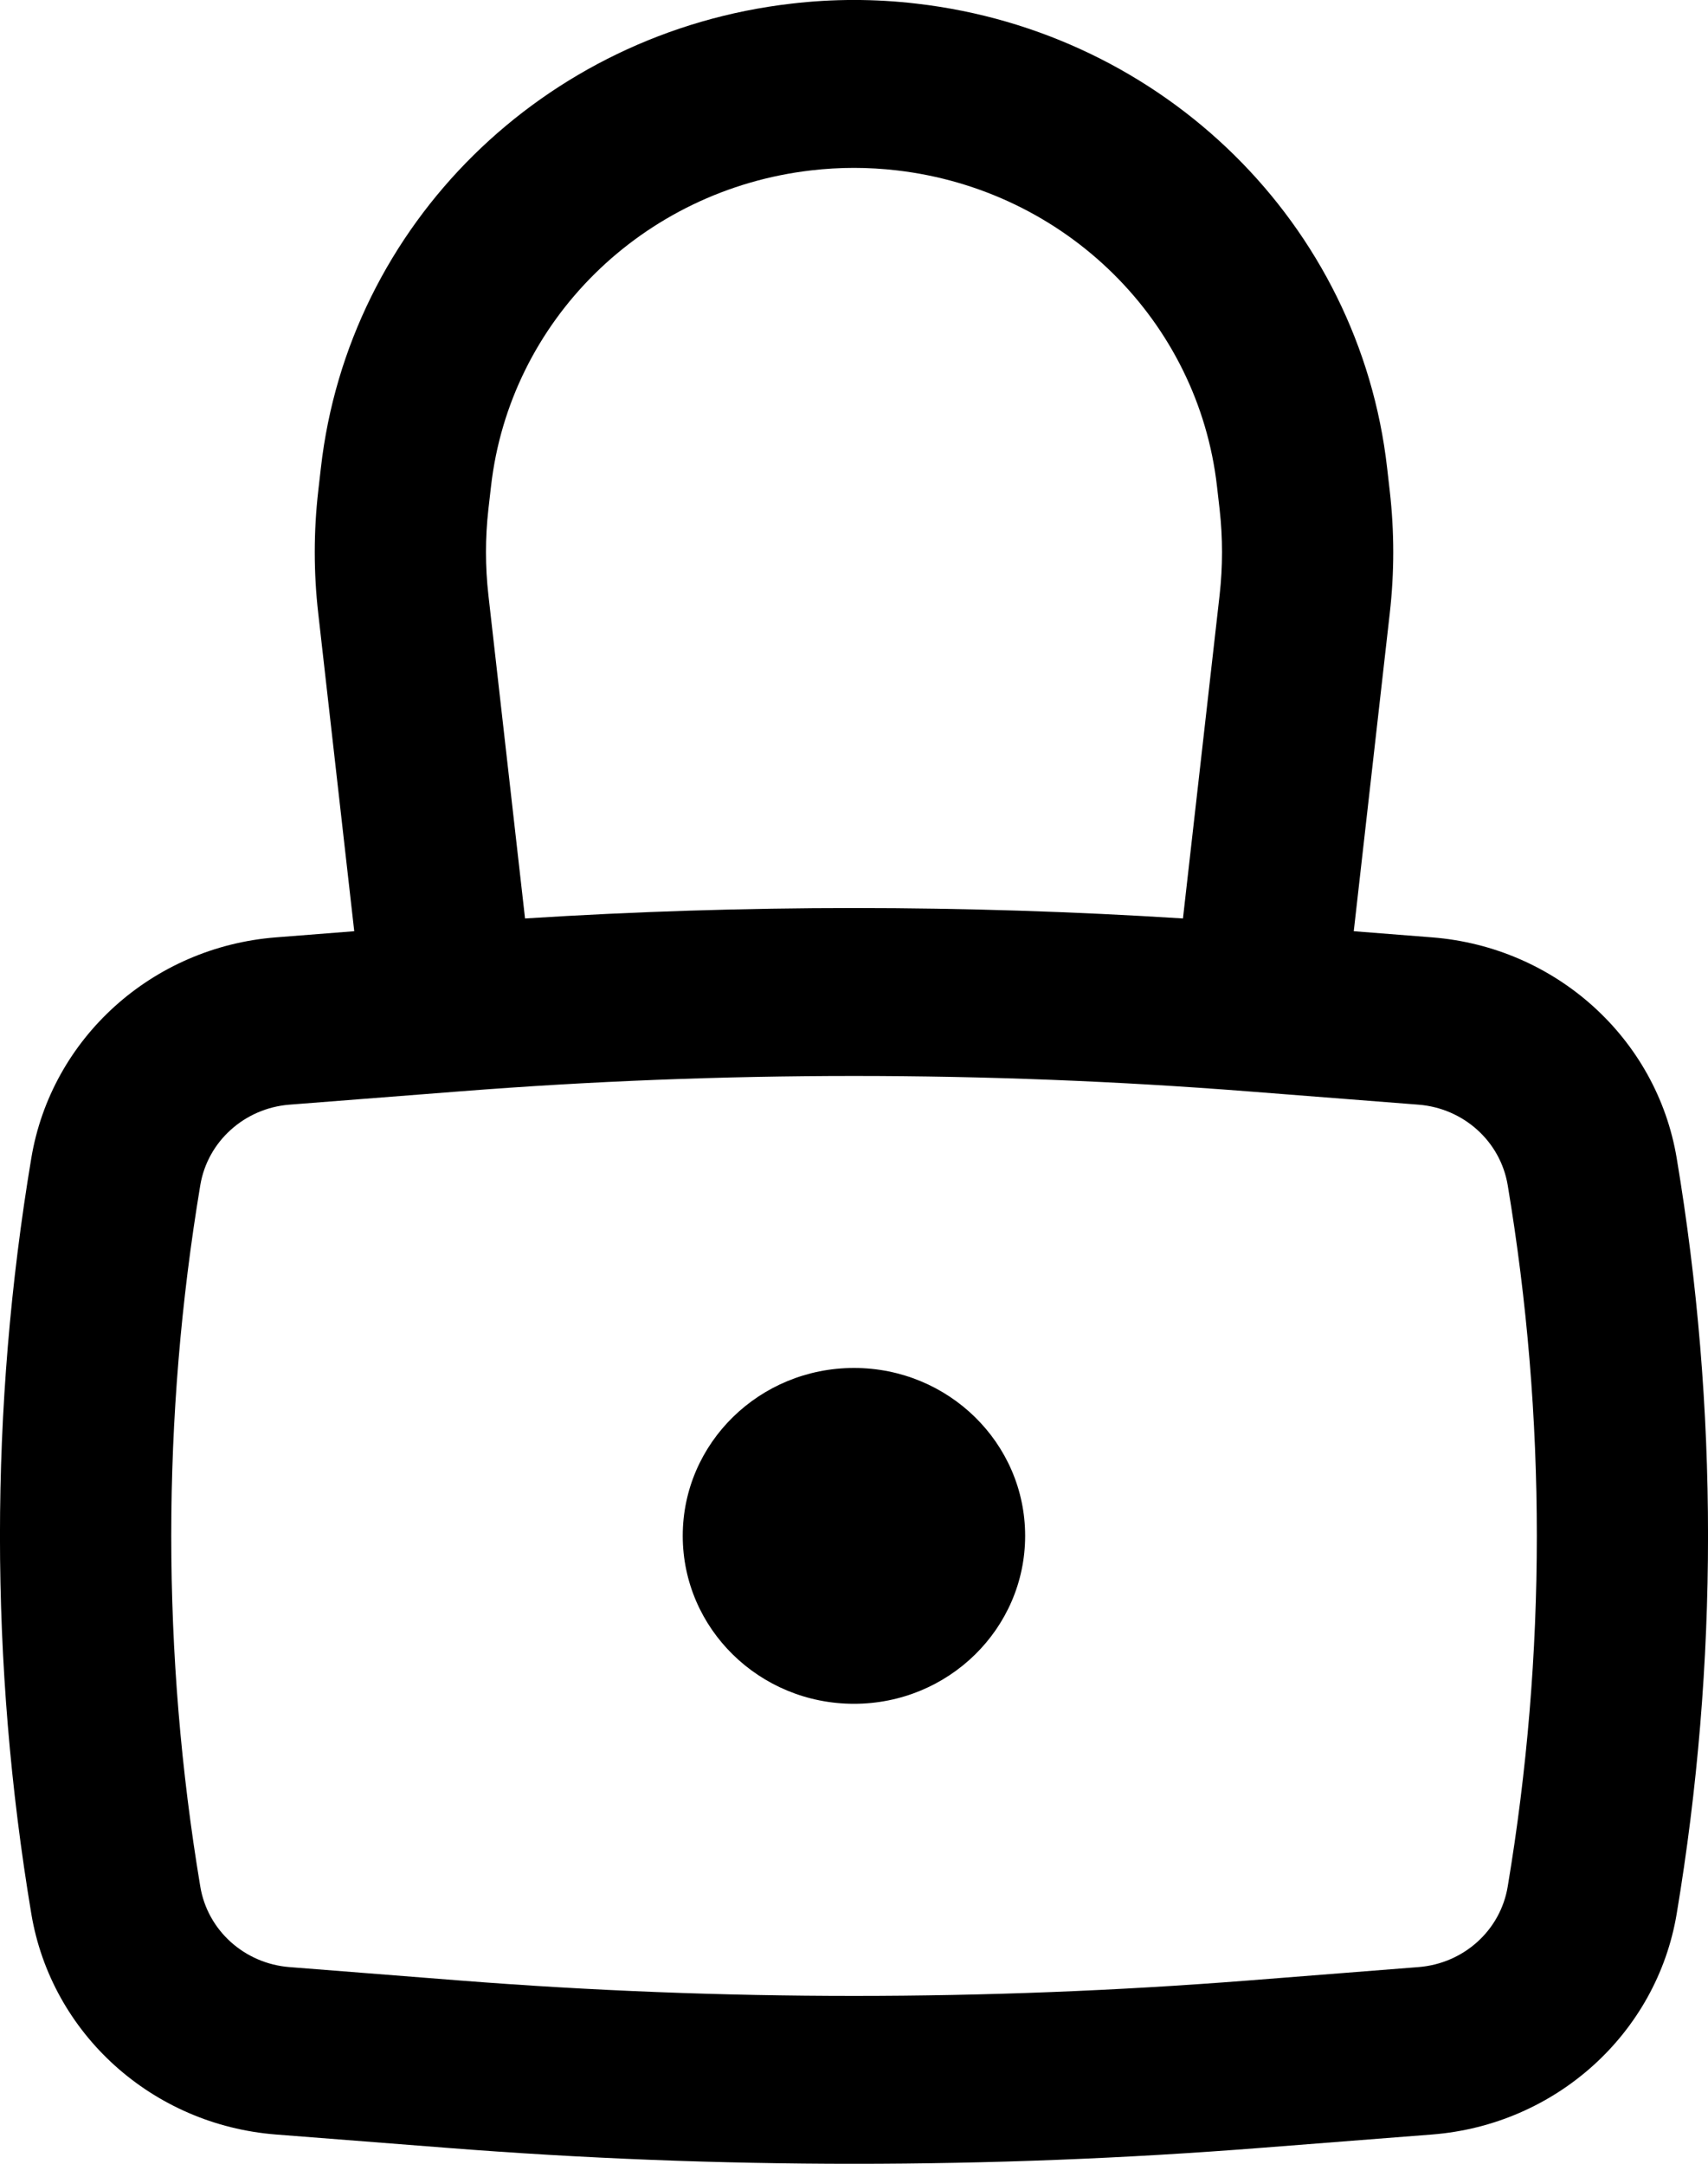 <svg width="15" height="19" viewBox="0 0 15 19" fill="none" xmlns="http://www.w3.org/2000/svg">
<path d="M5.996 13.486C5.996 12.672 6.669 12.012 7.5 12.012C8.33 12.012 9.003 12.672 9.003 13.486C9.003 14.301 8.33 14.961 7.5 14.961C6.669 14.961 5.996 14.301 5.996 13.486Z" fill="black"/>
<path fill-rule="evenodd" clip-rule="evenodd" d="M3.111 8.177L2.795 5.387C2.754 5.029 2.754 4.668 2.795 4.31L2.818 4.109C3.06 1.973 4.772 0.283 6.95 0.032C7.315 -0.011 7.685 -0.011 8.05 0.032C10.227 0.283 11.94 1.973 12.182 4.109L12.205 4.31C12.246 4.668 12.246 5.029 12.205 5.387L11.889 8.177L12.577 8.231C13.662 8.316 14.549 9.116 14.725 10.169C15.092 12.366 15.092 14.607 14.725 16.805C14.549 17.858 13.662 18.658 12.577 18.743L11.078 18.86C8.696 19.047 6.304 19.047 3.923 18.86L2.423 18.743C1.337 18.658 0.451 17.858 0.275 16.805C-0.092 14.607 -0.092 12.366 0.275 10.169C0.451 9.116 1.337 8.316 2.423 8.231L3.111 8.177ZM7.125 1.496C7.374 1.467 7.626 1.467 7.875 1.496C9.357 1.667 10.523 2.817 10.688 4.272L10.711 4.473C10.739 4.723 10.739 4.974 10.711 5.224L10.389 8.065C8.465 7.943 6.535 7.943 4.611 8.065L4.289 5.224C4.261 4.974 4.261 4.723 4.289 4.473L4.312 4.272C4.477 2.817 5.643 1.667 7.125 1.496ZM10.958 9.583C8.656 9.403 6.344 9.403 4.042 9.583L2.542 9.7C2.147 9.731 1.823 10.023 1.759 10.407C1.419 12.447 1.419 14.527 1.759 16.566C1.823 16.951 2.147 17.242 2.542 17.273L4.042 17.391C6.344 17.571 8.656 17.571 10.958 17.391L12.457 17.273C12.854 17.242 13.177 16.951 13.241 16.566C13.582 14.527 13.582 12.447 13.241 10.407C13.177 10.023 12.854 9.731 12.457 9.7L10.958 9.583Z" fill="black"/>
</svg>
